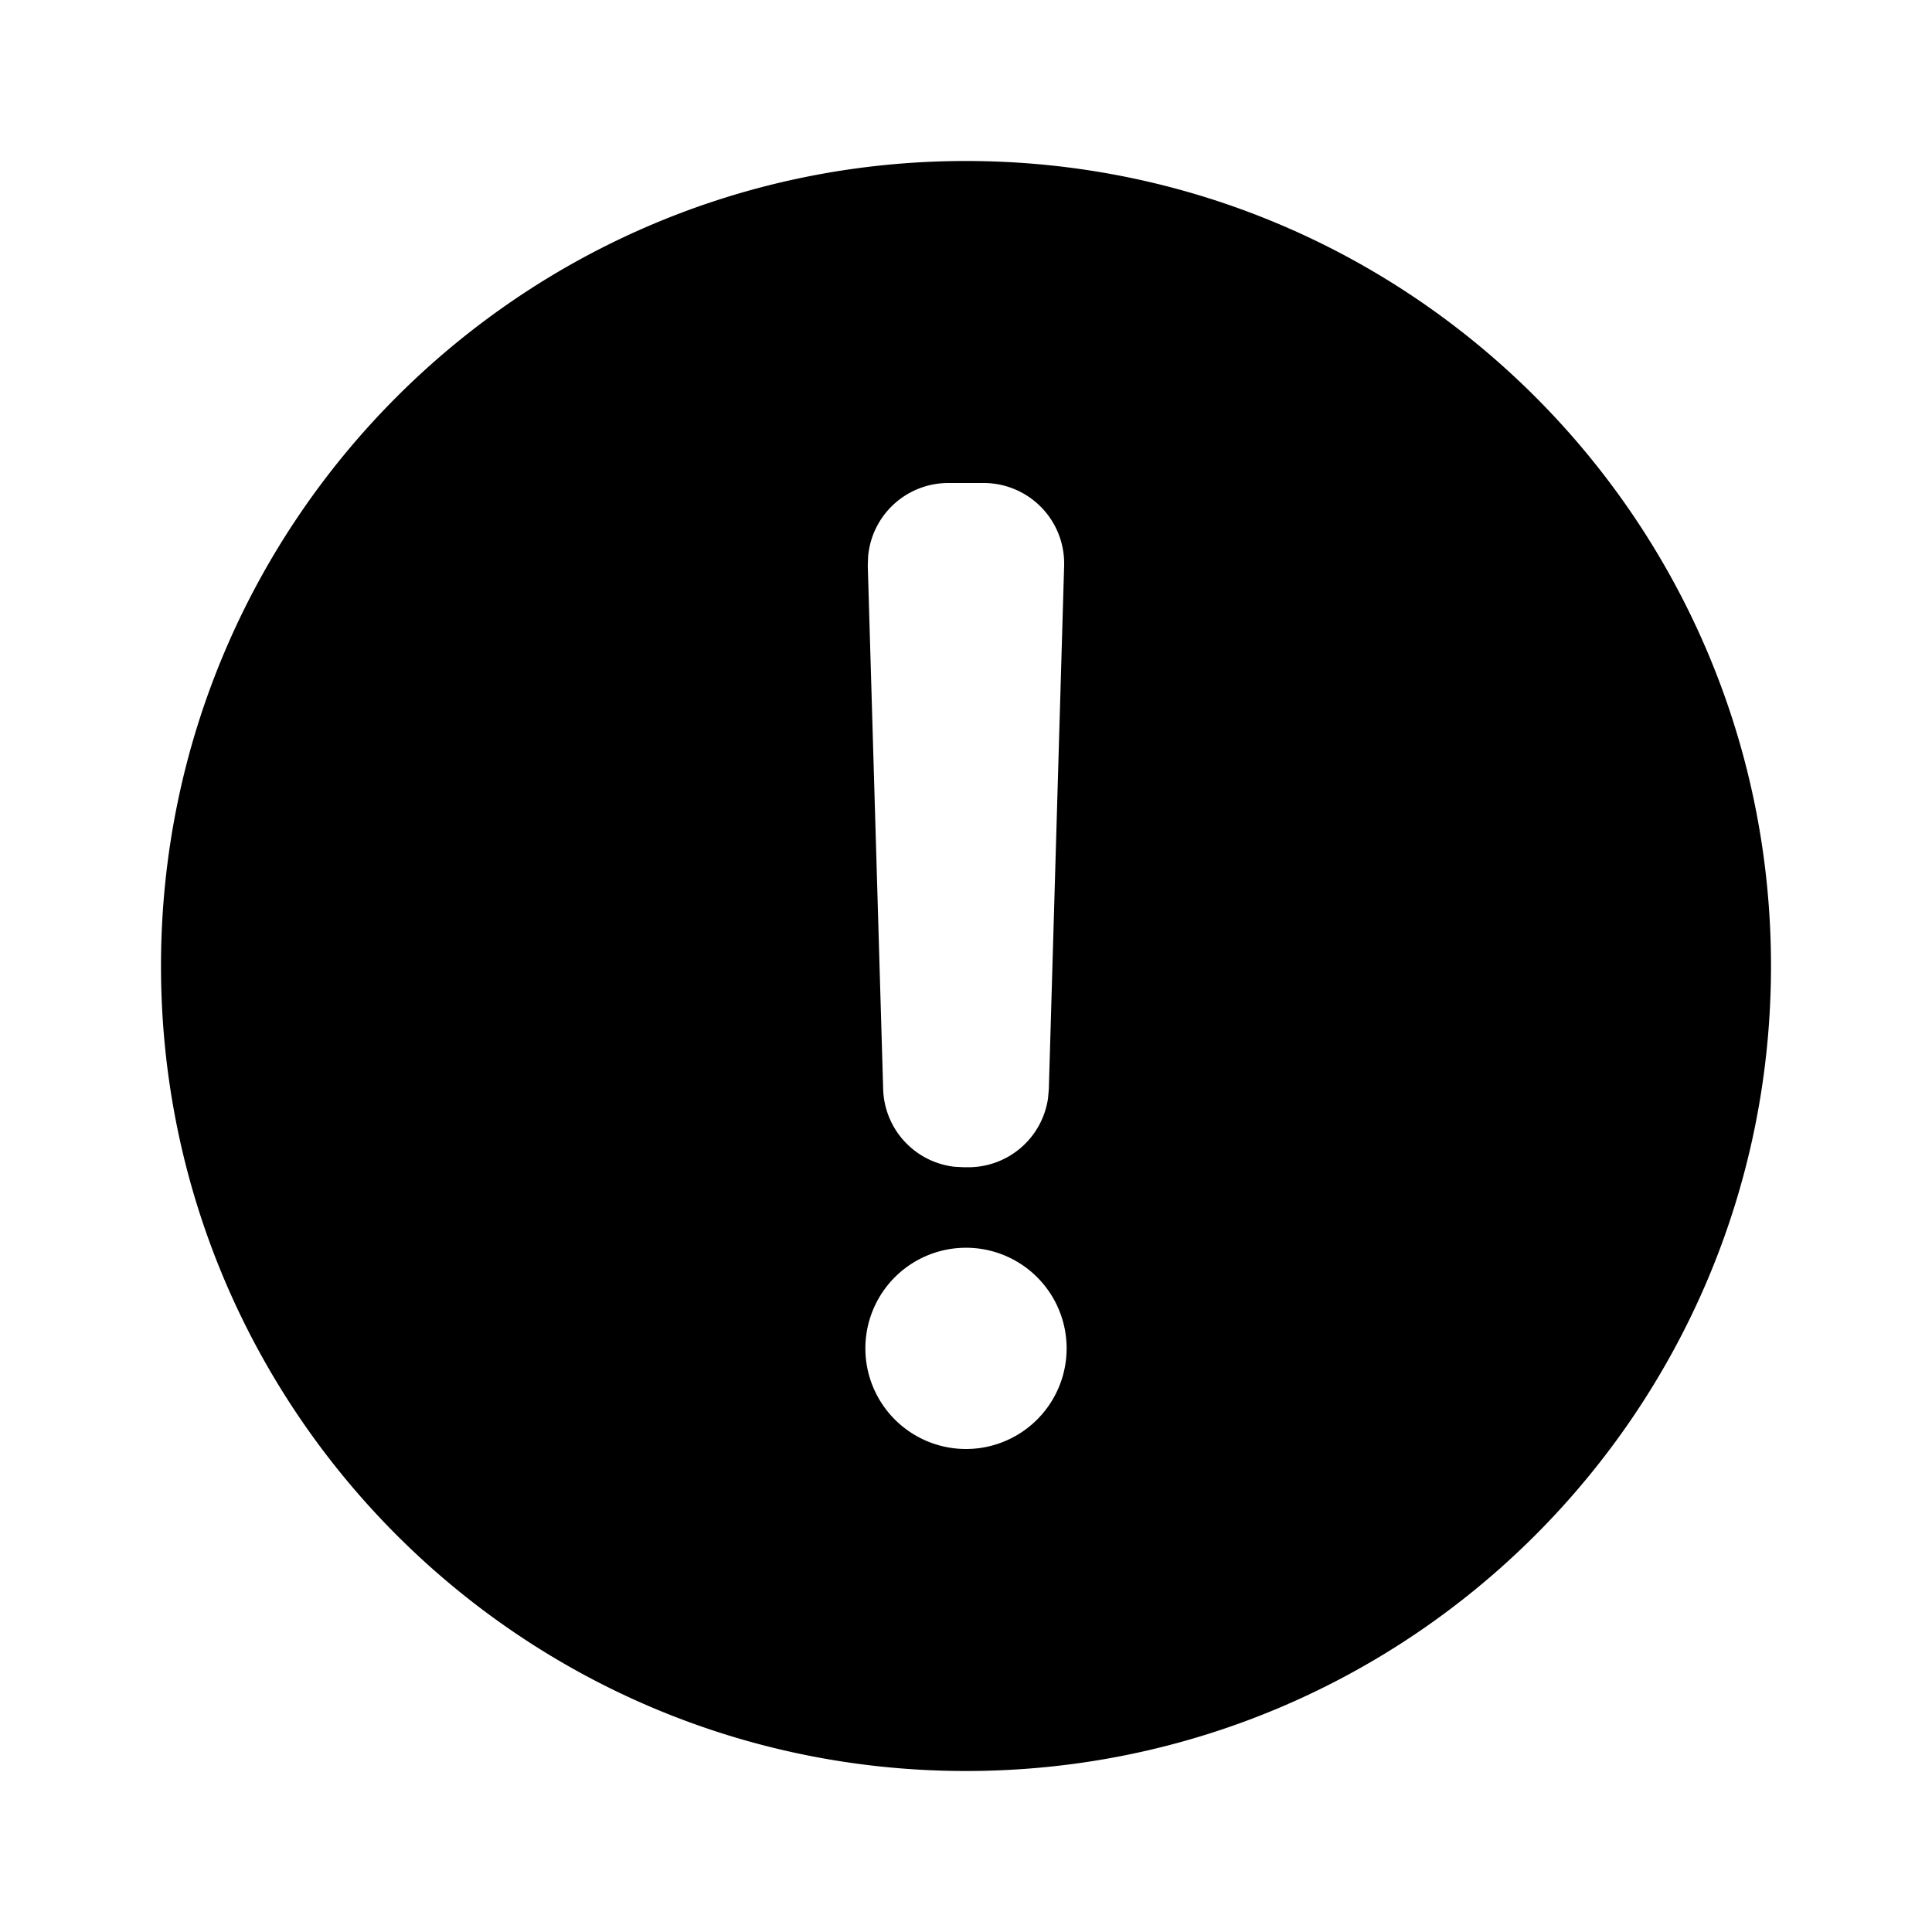 <svg xmlns="http://www.w3.org/2000/svg" viewBox="0 0 24 24"><path d="M12 2c5.523 0 10 4.477 10 10s-4.477 10-10 10S2 17.523 2 12 6.477 2 12 2zm0 13.5a1.25 1.25 0 100 2.5 1.25 1.25 0 000-2.5zm.22-9.5h-.44a1 1 0 00-.996.913l-.004.116.191 6.5a1 1 0 00.886.965l.114.006h.058a1 1 0 00.99-.857l.01-.114.19-6.5A1 1 0 0012.22 6z"/></svg>